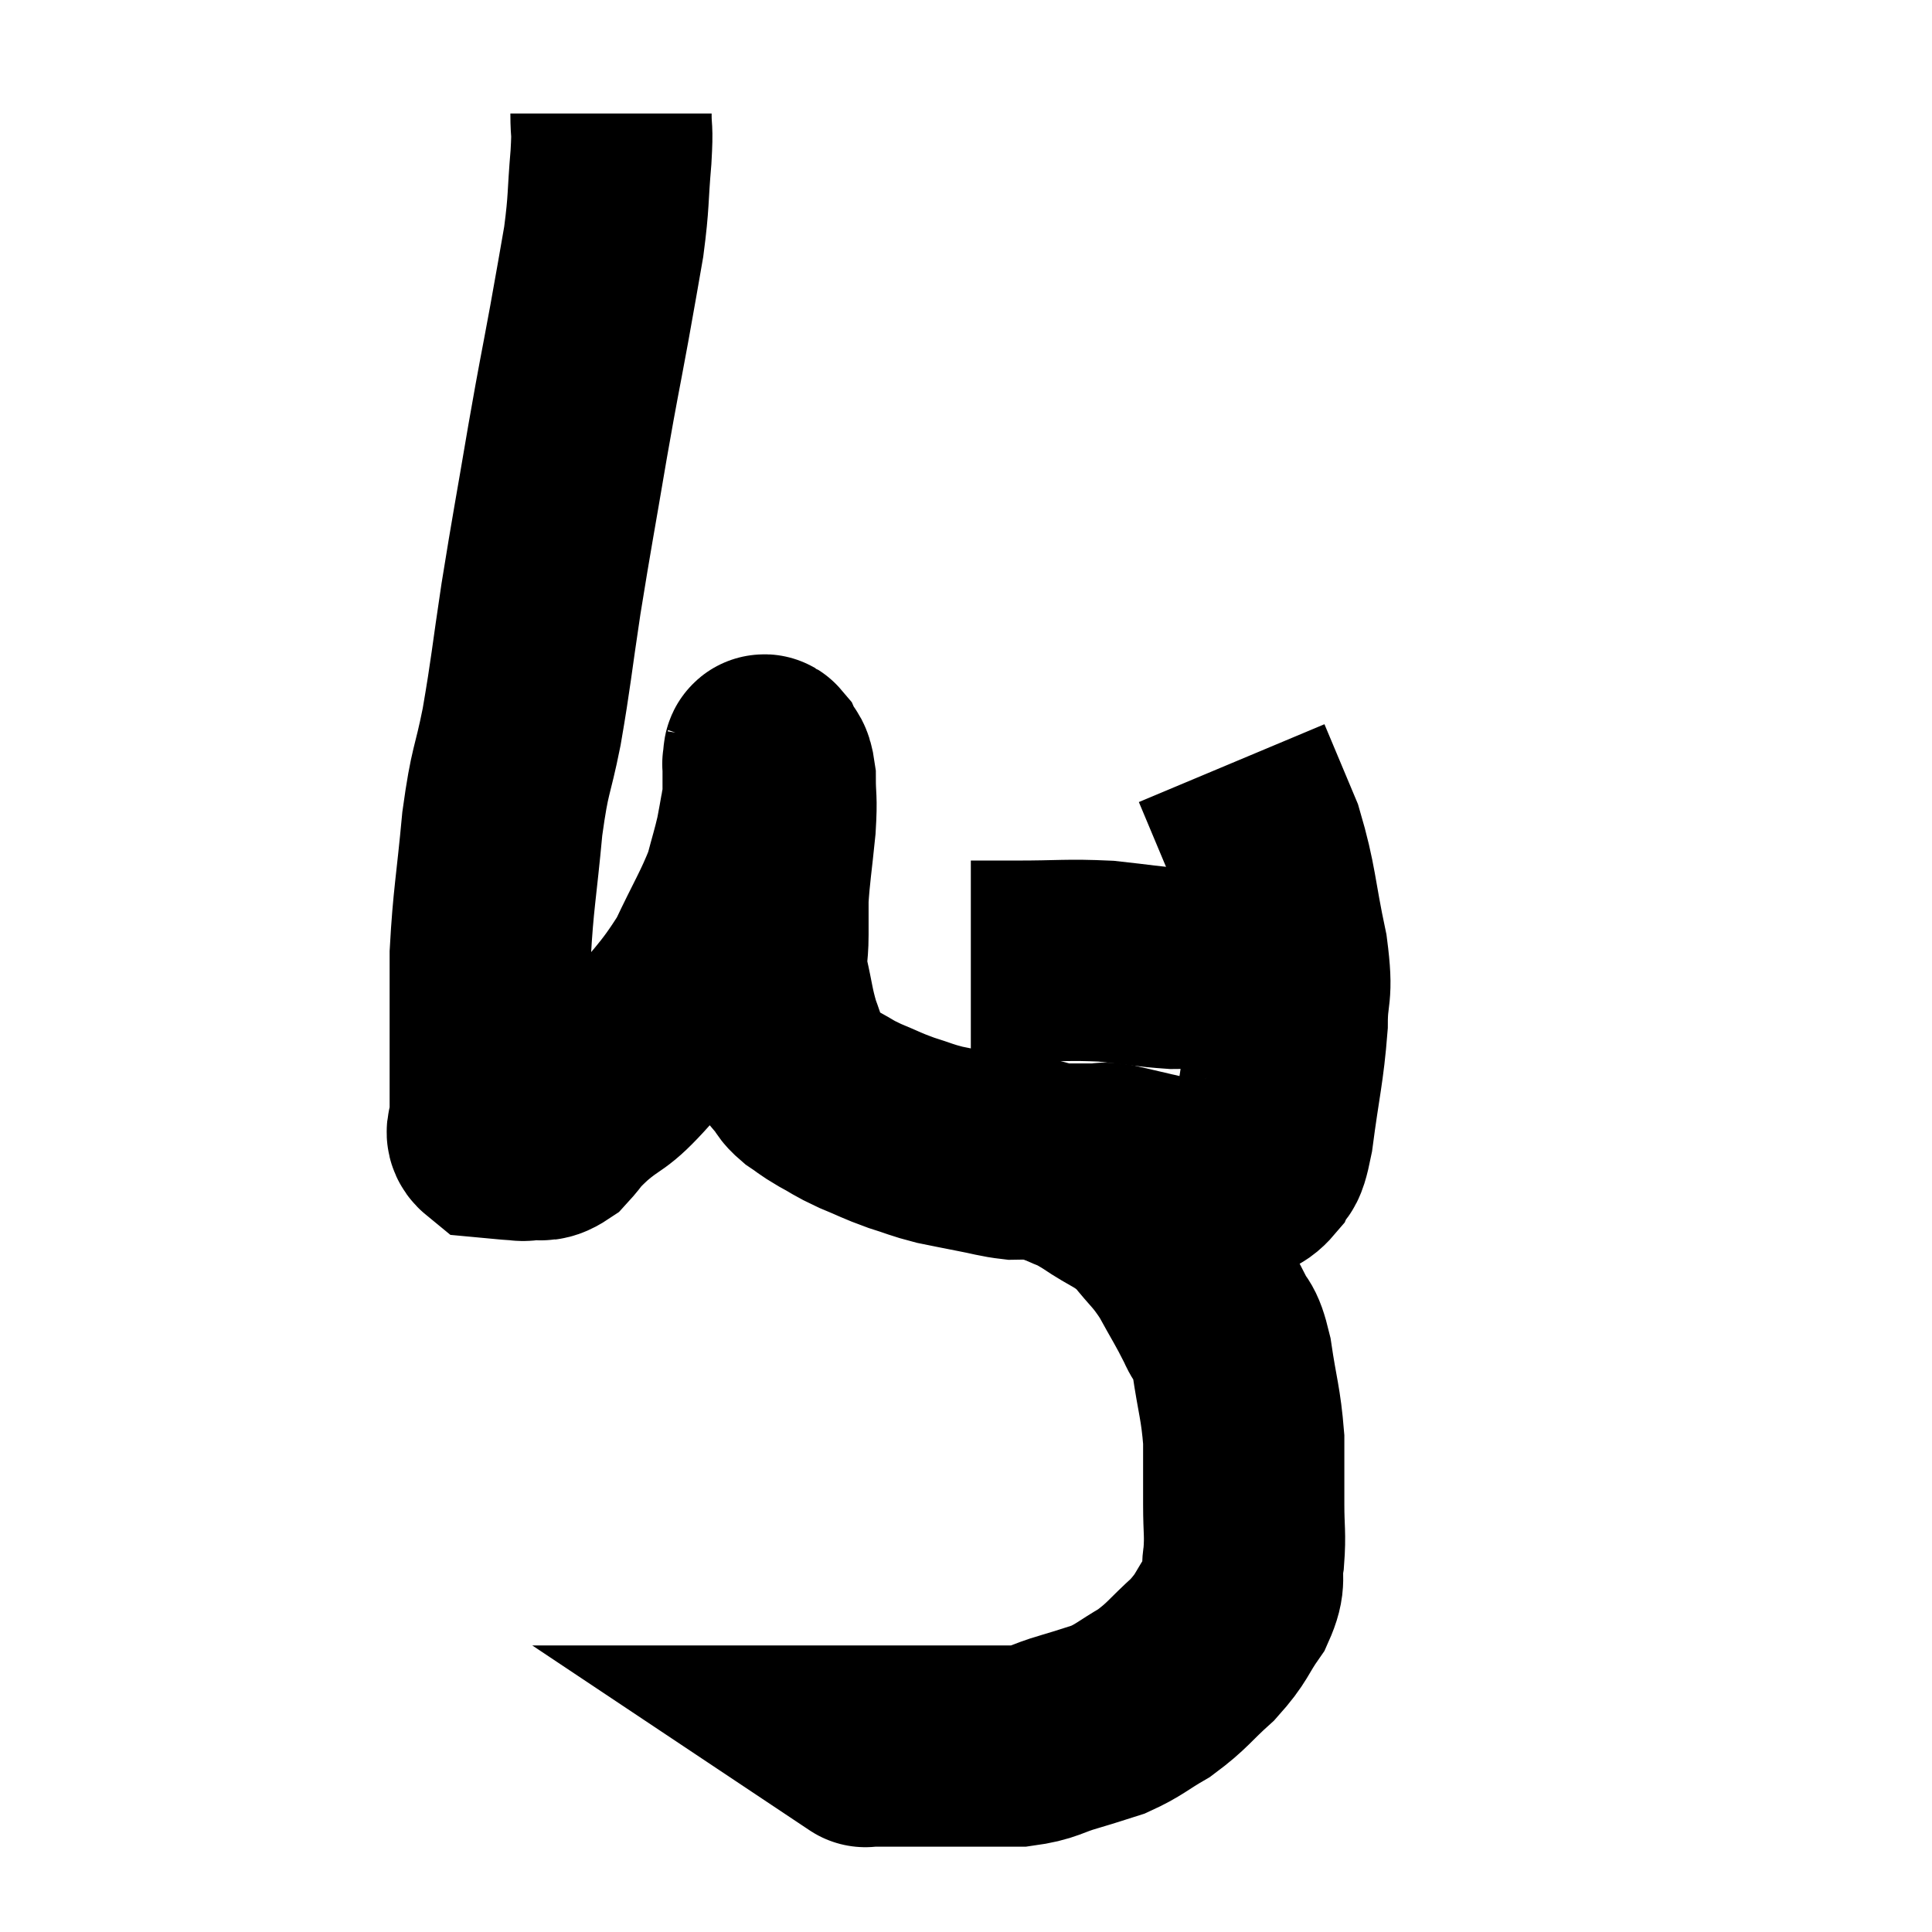 <svg width="48" height="48" viewBox="0 0 48 48" xmlns="http://www.w3.org/2000/svg"><path d="M 15.18 2.82 C 15.18 3.36, 15.225 3.105, 15.18 3.9 C 15.09 4.95, 15.135 4.965, 15 6 C 14.82 7.02, 14.865 6.795, 14.64 8.04 C 14.37 9.51, 14.4 9.27, 14.1 10.98 C 13.77 12.93, 13.725 13.11, 13.44 14.88 C 13.2 16.47, 13.2 16.665, 12.96 18.06 C 12.72 19.26, 12.675 19.05, 12.48 20.46 C 12.33 22.08, 12.255 22.335, 12.18 23.7 C 12.18 24.81, 12.18 24.9, 12.18 25.92 C 12.18 26.85, 12.18 27.195, 12.18 27.78 C 12.18 28.02, 12.015 28.125, 12.18 28.26 C 12.51 28.29, 12.6 28.305, 12.84 28.32 C 12.99 28.32, 12.915 28.35, 13.14 28.32 C 13.44 28.26, 13.425 28.41, 13.74 28.2 C 14.07 27.84, 13.89 27.96, 14.4 27.48 C 15.09 26.88, 15 27.15, 15.78 26.28 C 16.65 25.14, 16.845 25.08, 17.52 24 C 18 22.98, 18.165 22.755, 18.48 21.96 C 18.63 21.39, 18.675 21.27, 18.78 20.82 C 18.84 20.49, 18.855 20.43, 18.9 20.16 C 18.93 19.95, 18.945 20.04, 18.96 19.74 C 18.96 19.35, 18.96 19.155, 18.96 18.96 C 18.96 18.96, 18.945 19.005, 18.96 18.96 C 18.99 18.87, 18.945 18.69, 19.02 18.78 C 19.14 19.05, 19.2 18.885, 19.26 19.32 C 19.26 19.92, 19.305 19.77, 19.26 20.52 C 19.17 21.42, 19.125 21.645, 19.08 22.32 C 19.08 22.77, 19.08 22.725, 19.08 23.22 C 19.08 23.76, 19.005 23.7, 19.08 24.3 C 19.23 24.96, 19.215 25.05, 19.38 25.62 C 19.56 26.1, 19.575 26.25, 19.74 26.58 C 19.89 26.76, 19.83 26.76, 20.04 26.94 C 20.31 27.12, 20.25 27.105, 20.58 27.3 C 20.97 27.51, 20.91 27.51, 21.36 27.72 C 21.87 27.93, 21.885 27.96, 22.38 28.14 C 22.86 28.29, 22.875 28.32, 23.34 28.44 C 23.79 28.53, 23.775 28.53, 24.24 28.62 C 24.72 28.71, 24.81 28.755, 25.2 28.8 C 25.5 28.8, 25.53 28.77, 25.8 28.8 C 26.04 28.86, 26.04 28.89, 26.28 28.92 C 26.52 28.92, 26.52 28.92, 26.76 28.92 C 27 28.92, 27.015 28.92, 27.24 28.92 C 27.45 28.92, 27.36 28.875, 27.66 28.92 C 28.05 29.01, 28.125 29.025, 28.44 29.1 C 28.68 29.16, 28.68 29.145, 28.92 29.22 C 29.16 29.31, 29.28 29.355, 29.4 29.4 C 29.4 29.4, 29.295 29.4, 29.4 29.4 C 29.61 29.4, 29.55 29.4, 29.82 29.4 C 30.15 29.4, 30.285 29.4, 30.48 29.4 C 30.54 29.4, 30.405 29.49, 30.6 29.4 C 30.93 29.22, 31.005 29.34, 31.26 29.04 C 31.44 28.62, 31.44 29.1, 31.62 28.2 C 31.8 26.82, 31.89 26.58, 31.98 25.44 C 31.98 24.54, 32.13 24.795, 31.98 23.64 C 31.68 22.23, 31.725 21.99, 31.38 20.82 C 30.99 19.89, 30.795 19.425, 30.6 18.96 C 30.6 18.96, 30.6 18.96, 30.6 18.96 L 30.6 18.96" fill="none" stroke="black" stroke-width="5"></path><path d="M 24.12 23.88 C 24.69 23.88, 24.42 23.88, 25.26 23.88 C 26.37 23.88, 26.505 23.835, 27.48 23.88 C 28.32 23.97, 28.515 24.015, 29.16 24.06 C 29.61 24.06, 29.565 24.015, 30.06 24.06 C 30.6 24.15, 30.66 24.165, 31.14 24.24 C 31.56 24.3, 31.74 24.33, 31.98 24.36 C 32.04 24.36, 32.07 24.36, 32.1 24.36 L 32.1 24.36" fill="none" stroke="black" stroke-width="5"></path><path d="M 26.4 28.98 C 26.82 29.19, 26.7 29.07, 27.24 29.4 C 27.9 29.85, 28.005 29.79, 28.56 30.3 C 29.01 30.87, 29.055 30.825, 29.46 31.44 C 29.82 32.1, 29.895 32.19, 30.18 32.76 C 30.39 33.24, 30.42 32.97, 30.6 33.72 C 30.75 34.74, 30.825 34.845, 30.9 35.76 C 30.9 36.57, 30.9 36.645, 30.9 37.38 C 30.9 38.04, 30.945 38.1, 30.9 38.7 C 30.81 39.24, 30.975 39.21, 30.72 39.78 C 30.3 40.38, 30.39 40.41, 29.88 40.98 C 29.28 41.52, 29.265 41.625, 28.68 42.06 C 28.11 42.39, 28.065 42.48, 27.54 42.72 C 27.06 42.87, 27.135 42.855, 26.58 43.02 C 25.95 43.2, 25.98 43.29, 25.32 43.38 C 24.63 43.38, 24.51 43.38, 23.94 43.38 C 23.49 43.38, 23.43 43.38, 23.04 43.38 C 22.71 43.38, 22.74 43.38, 22.38 43.38 C 21.99 43.38, 21.825 43.38, 21.6 43.38 C 21.54 43.38, 21.51 43.38, 21.48 43.38 C 21.48 43.38, 21.48 43.38, 21.48 43.38 C 21.48 43.38, 21.48 43.38, 21.48 43.38 C 21.48 43.38, 21.525 43.41, 21.48 43.38 C 21.39 43.32, 21.345 43.29, 21.3 43.26 C 21.3 43.26, 21.3 43.26, 21.3 43.26 L 21.3 43.26" fill="none" stroke="black" stroke-width="5"></path></svg>